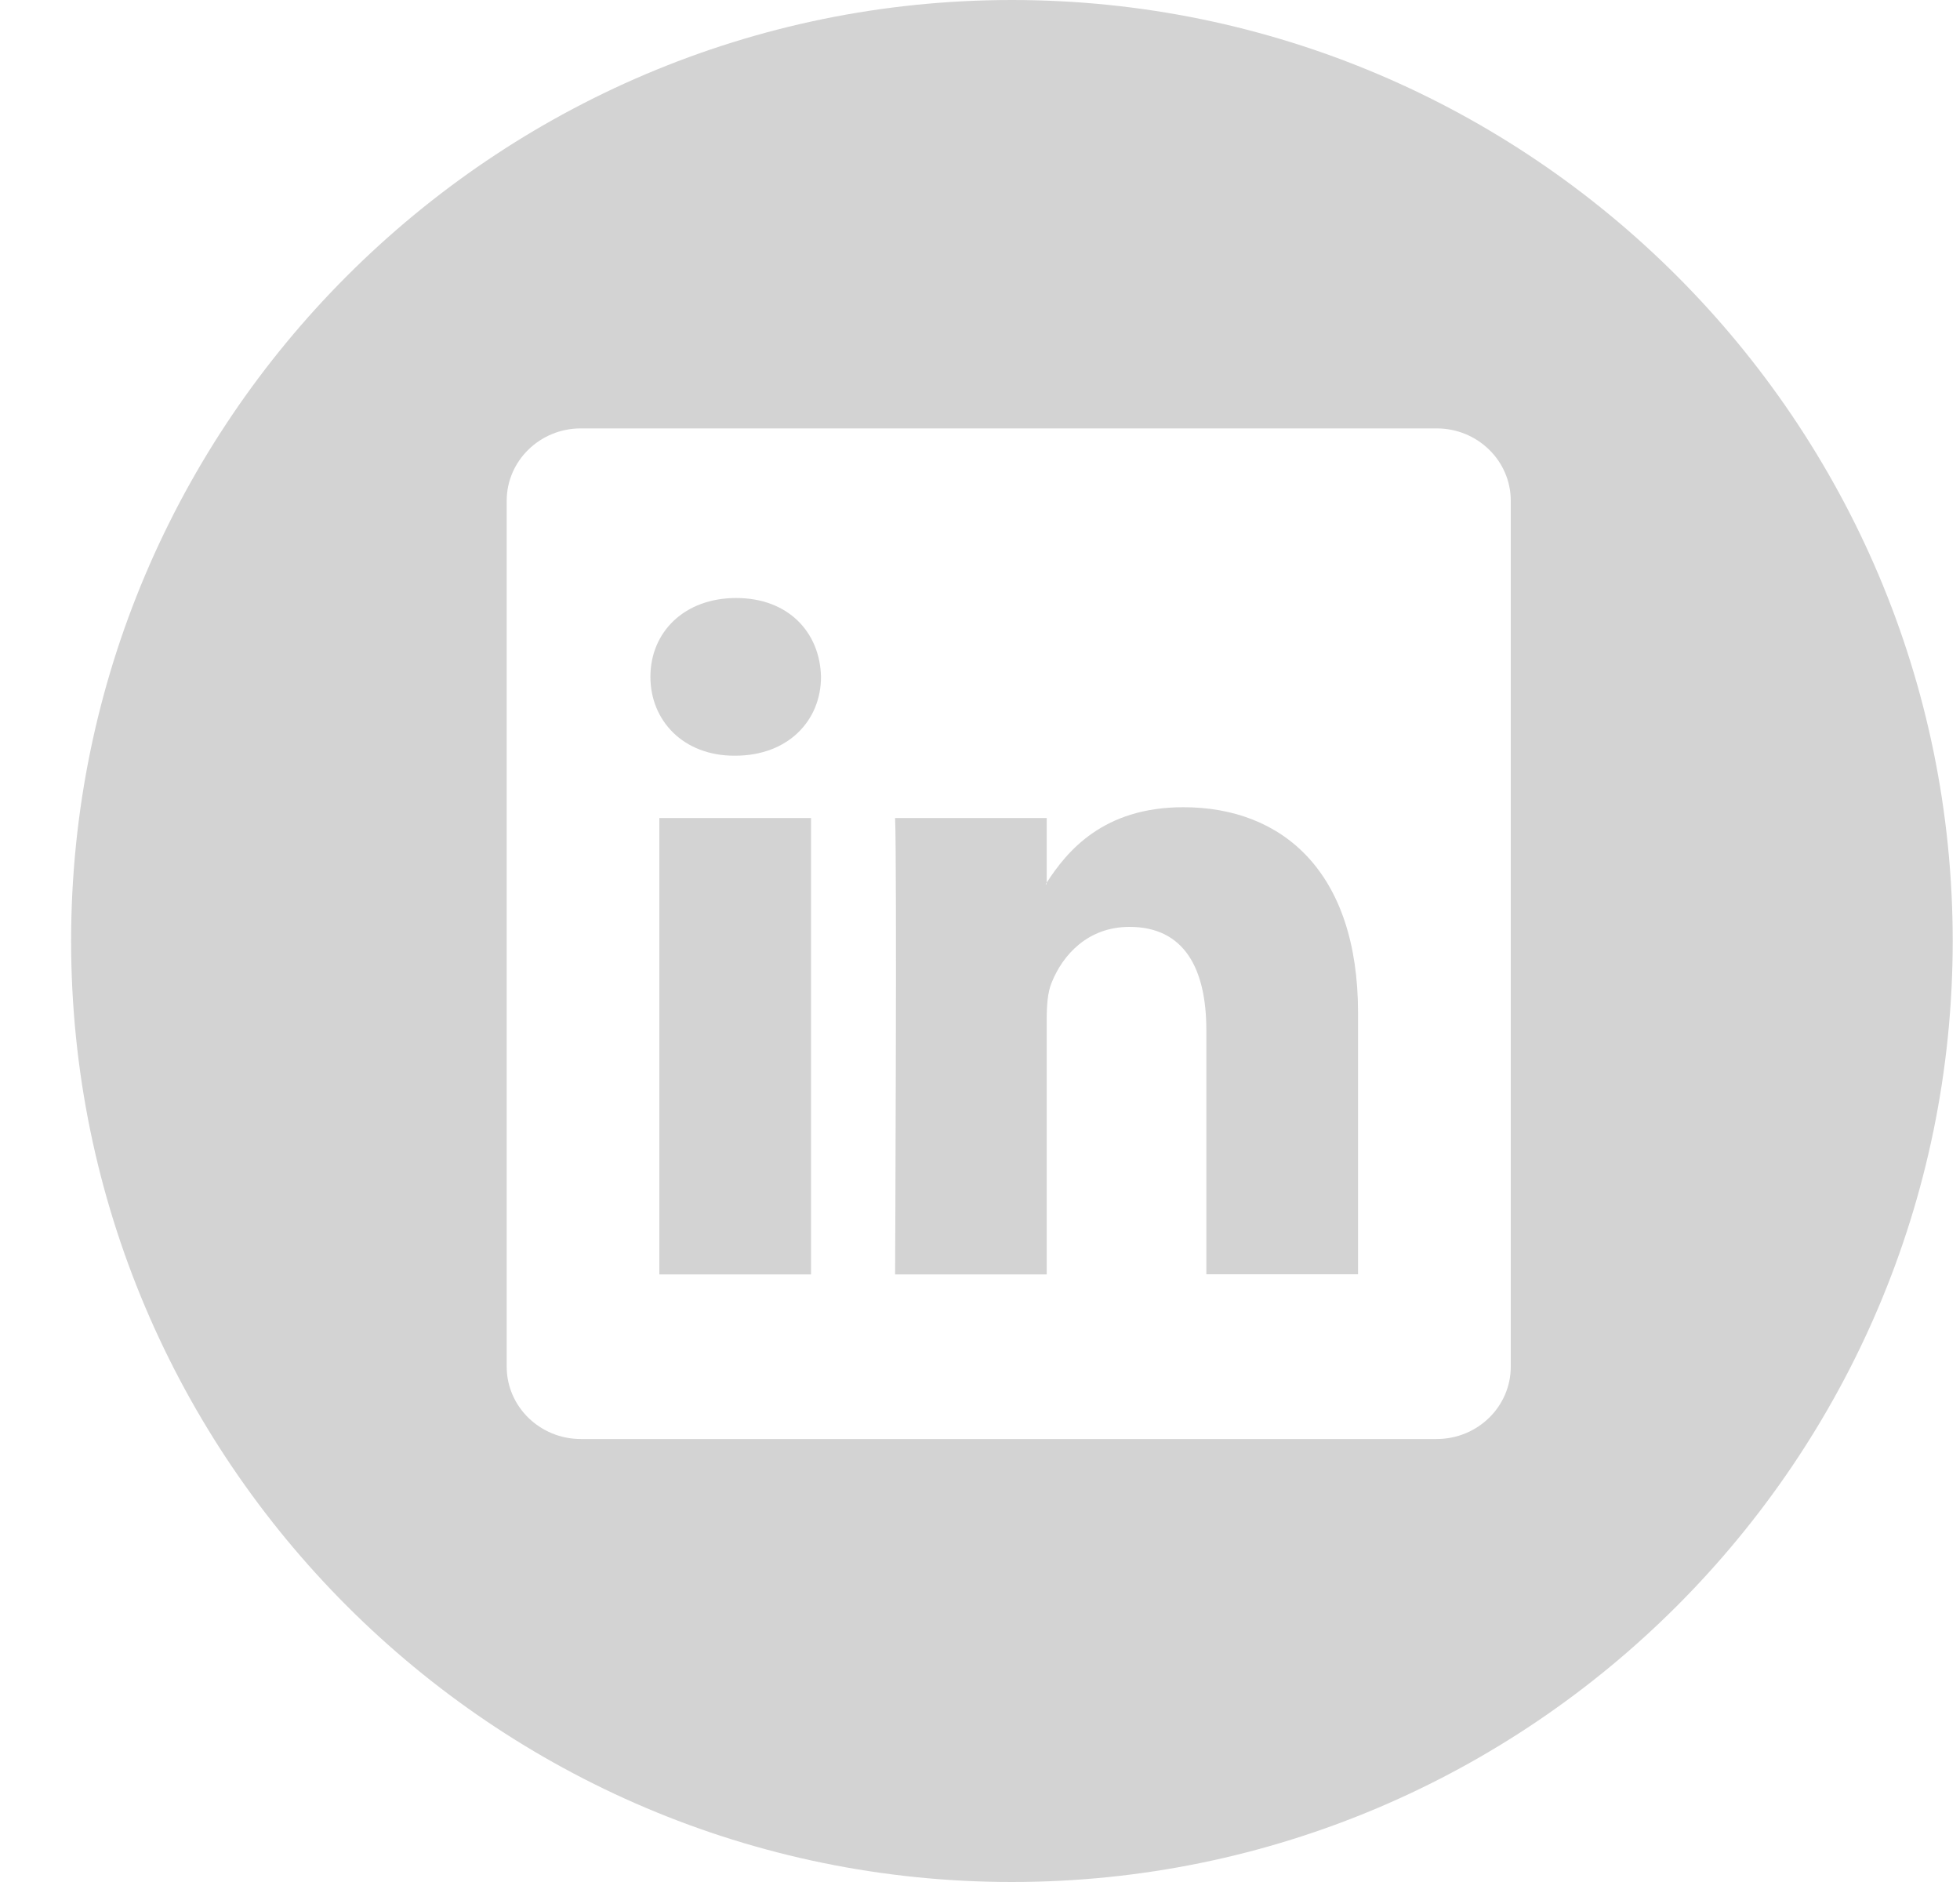 <svg width="25" height="24" viewBox="0 0 25 24" fill="none" xmlns="http://www.w3.org/2000/svg">
<path d="M15.094 10.294C14.067 10.294 13.608 10.859 13.351 11.255V10.432H11.417C11.442 10.977 11.417 16.252 11.417 16.252H13.351V13C13.351 12.827 13.362 12.652 13.415 12.528C13.555 12.18 13.873 11.82 14.407 11.82C15.107 11.82 15.387 12.354 15.387 13.137V16.25H17.322H17.322V12.913C17.321 11.126 16.366 10.294 15.094 10.294ZM13.35 11.276H13.338C13.341 11.269 13.347 11.263 13.35 11.256V11.276Z" fill="#D3D3D3"/>
<path d="M8.41 10.432H10.345V16.252H8.41V10.432Z" fill="#D3D3D3"/>
<path d="M12.907 0C6.29 0 0.907 5.383 0.907 12C0.907 18.616 6.29 24 12.907 24C19.523 24 24.907 18.616 24.907 12C24.907 5.383 19.524 0 12.907 0ZM19.27 17.428C19.27 17.938 18.847 18.351 18.324 18.351H7.409C6.887 18.351 6.463 17.938 6.463 17.428V6.386C6.463 5.876 6.887 5.463 7.409 5.463H18.324C18.847 5.463 19.27 5.876 19.27 6.386V17.428Z" fill="#D3D3D3"/>
<path d="M9.39 7.626C8.729 7.626 8.296 8.06 8.296 8.631C8.296 9.19 8.716 9.637 9.365 9.637H9.377C10.052 9.637 10.472 9.19 10.472 8.631C10.459 8.061 10.053 7.626 9.39 7.626Z" fill="#D3D3D3"/>
</svg>
